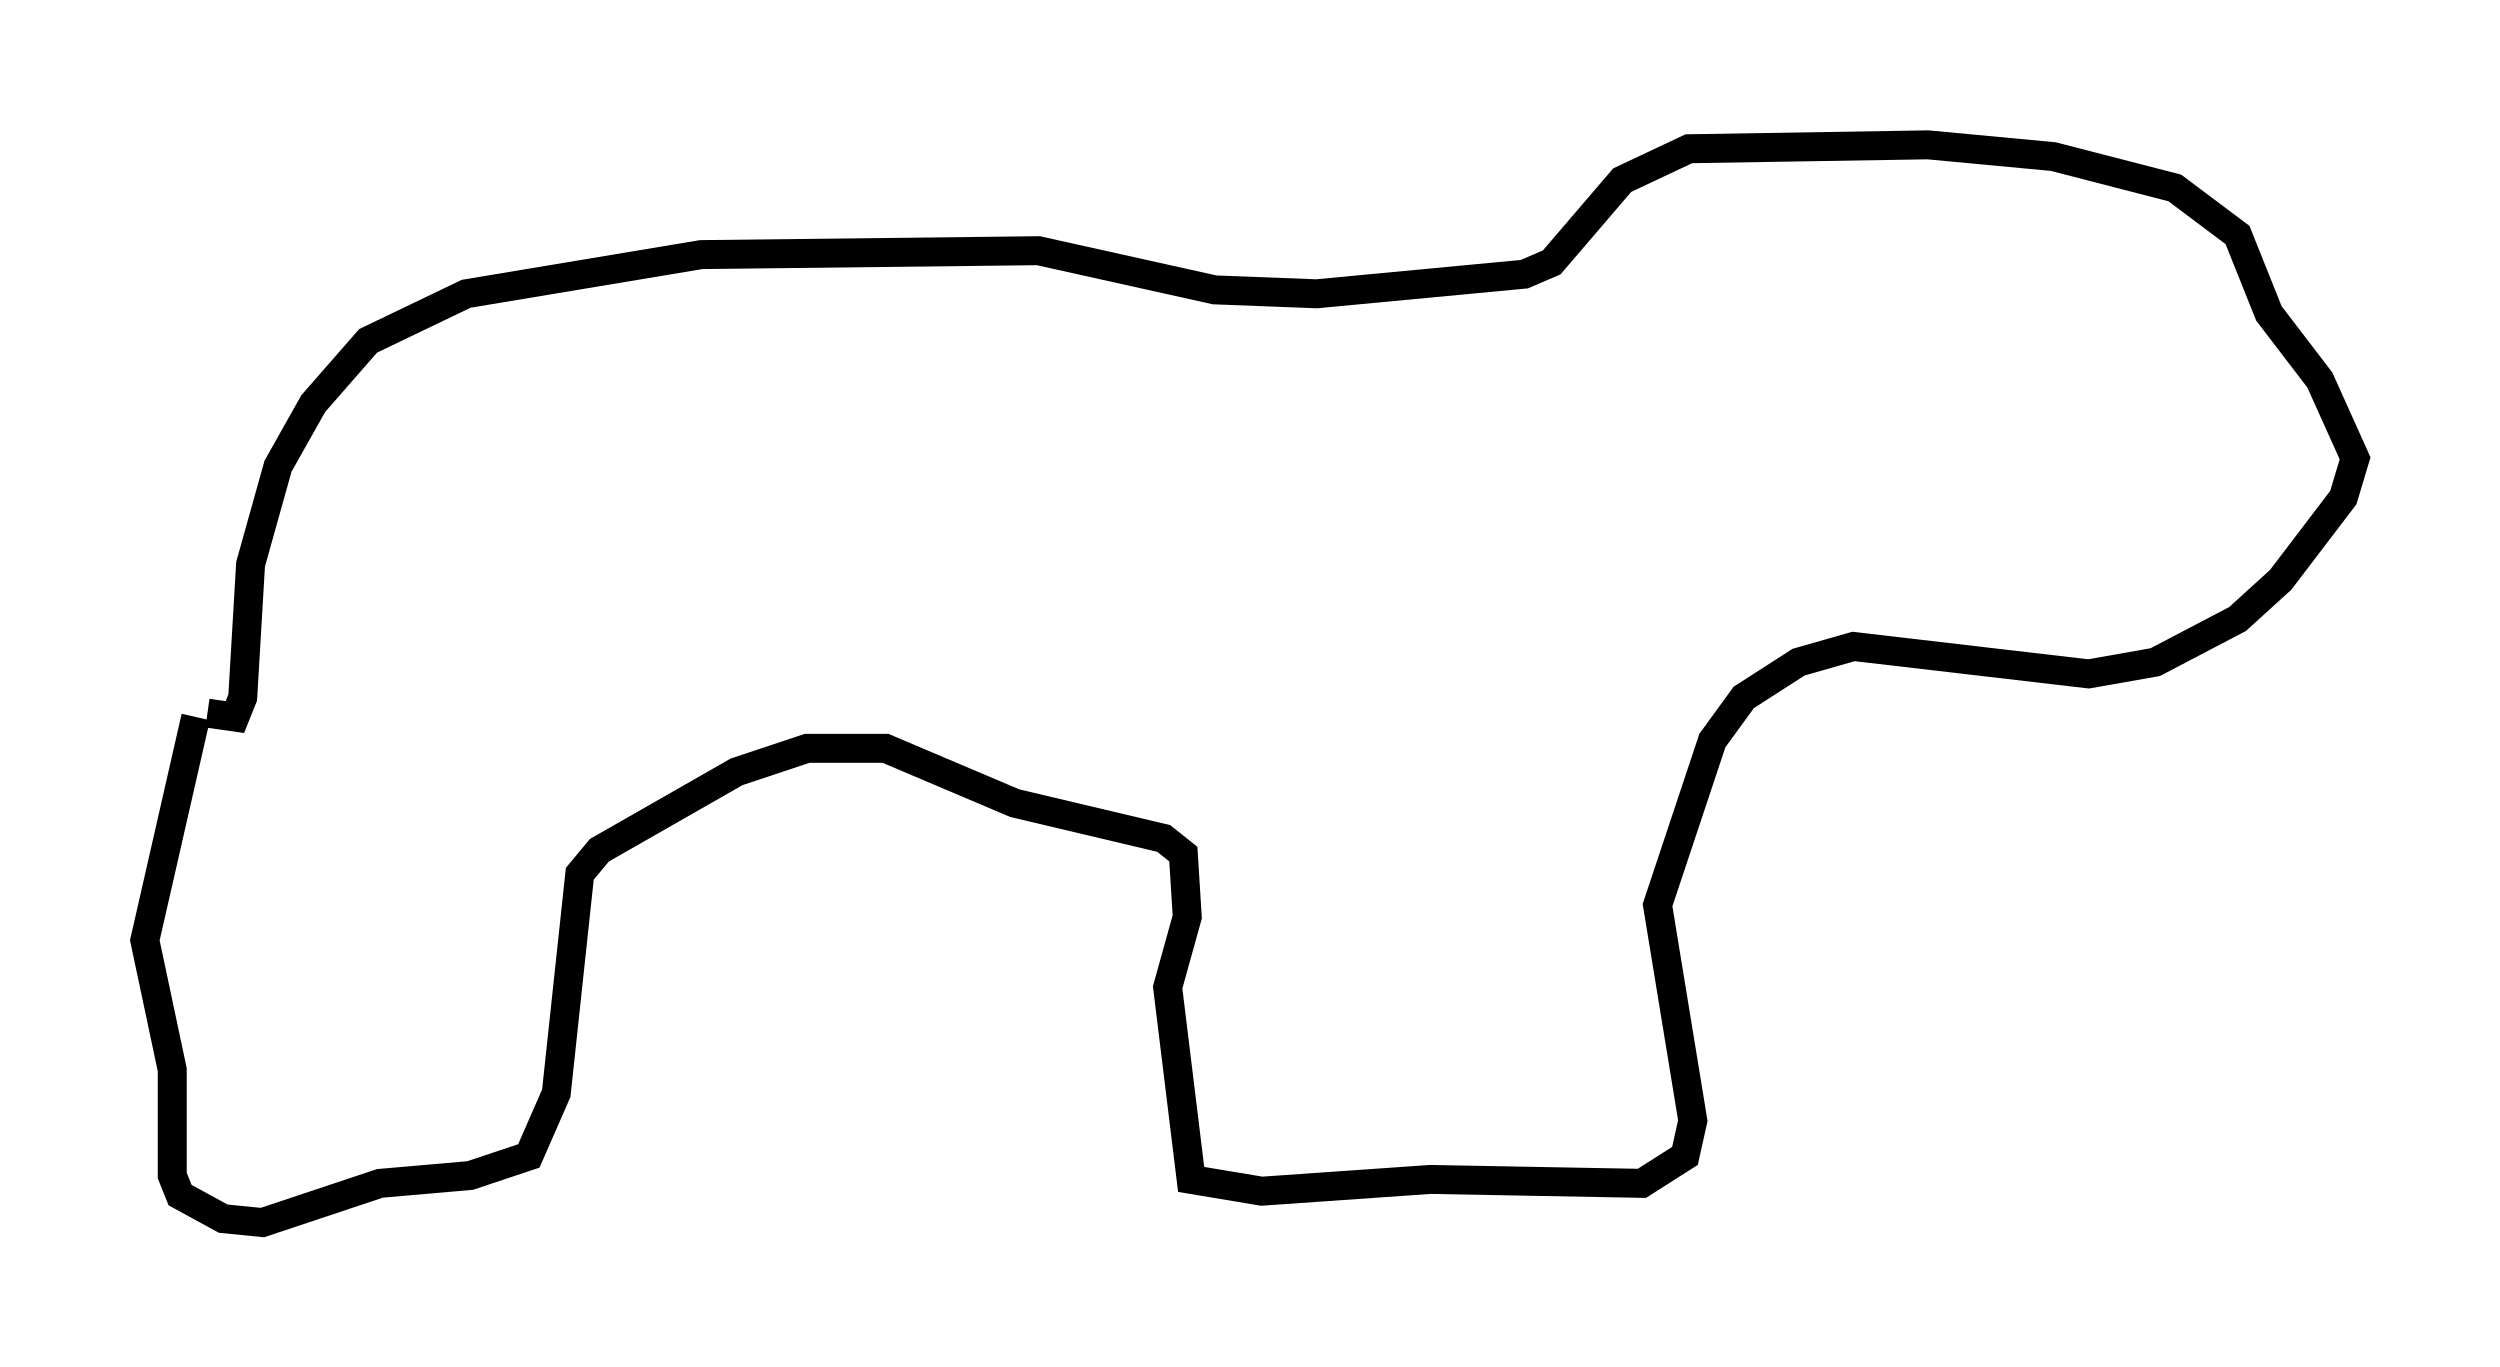 <?xml version="1.0" encoding="utf-8" ?>
<svg baseProfile="full" height="47.212" version="1.1" width="86.319" xmlns="http://www.w3.org/2000/svg" xmlns:ev="http://www.w3.org/2001/xml-events" xmlns:xlink="http://www.w3.org/1999/xlink"><defs /><rect fill="white" height="47.212" width="86.319" x="0" y="0" /><path d="M6.759, 23.132 m0.0, 1.624 l-1.759, 7.713 0.947, 4.465 l0.0, 3.654 0.271, 0.677 l1.488, 0.812 1.353, 0.135 l4.059, -1.353 3.112, -0.271 l2.03, -0.677 0.947, -2.165 l0.812, -7.578 0.677, -0.812 l4.736, -2.706 2.436, -0.812 l2.706, 0.0 4.465, 1.894 l5.142, 1.218 0.677, 0.541 l0.135, 2.165 -0.677, 2.436 l0.812, 6.631 2.436, 0.406 l5.819, -0.406 7.307, 0.135 l1.488, -0.947 0.271, -1.218 l-1.218, -7.442 1.894, -5.683 l1.083, -1.488 1.894, -1.218 l1.894, -0.541 8.119, 0.947 l2.3, -0.406 2.842, -1.488 l1.488, -1.353 2.165, -2.842 l0.406, -1.353 -1.218, -2.706 l-1.759, -2.3 -1.083, -2.706 l-2.165, -1.624 -4.195, -1.083 l-4.33, -0.406 -8.254, 0.135 l-2.3, 1.083 -2.436, 2.842 l-0.947, 0.406 -7.172, 0.677 l-3.518, -0.135 -6.089, -1.353 l-11.637, 0.135 -8.119, 1.353 l-3.383, 1.624 -1.894, 2.165 l-1.218, 2.165 -0.947, 3.383 l-0.271, 4.601 -0.271, 0.677 l-0.947, -0.135 " fill="none" stroke="black" stroke-width="1" /></svg>